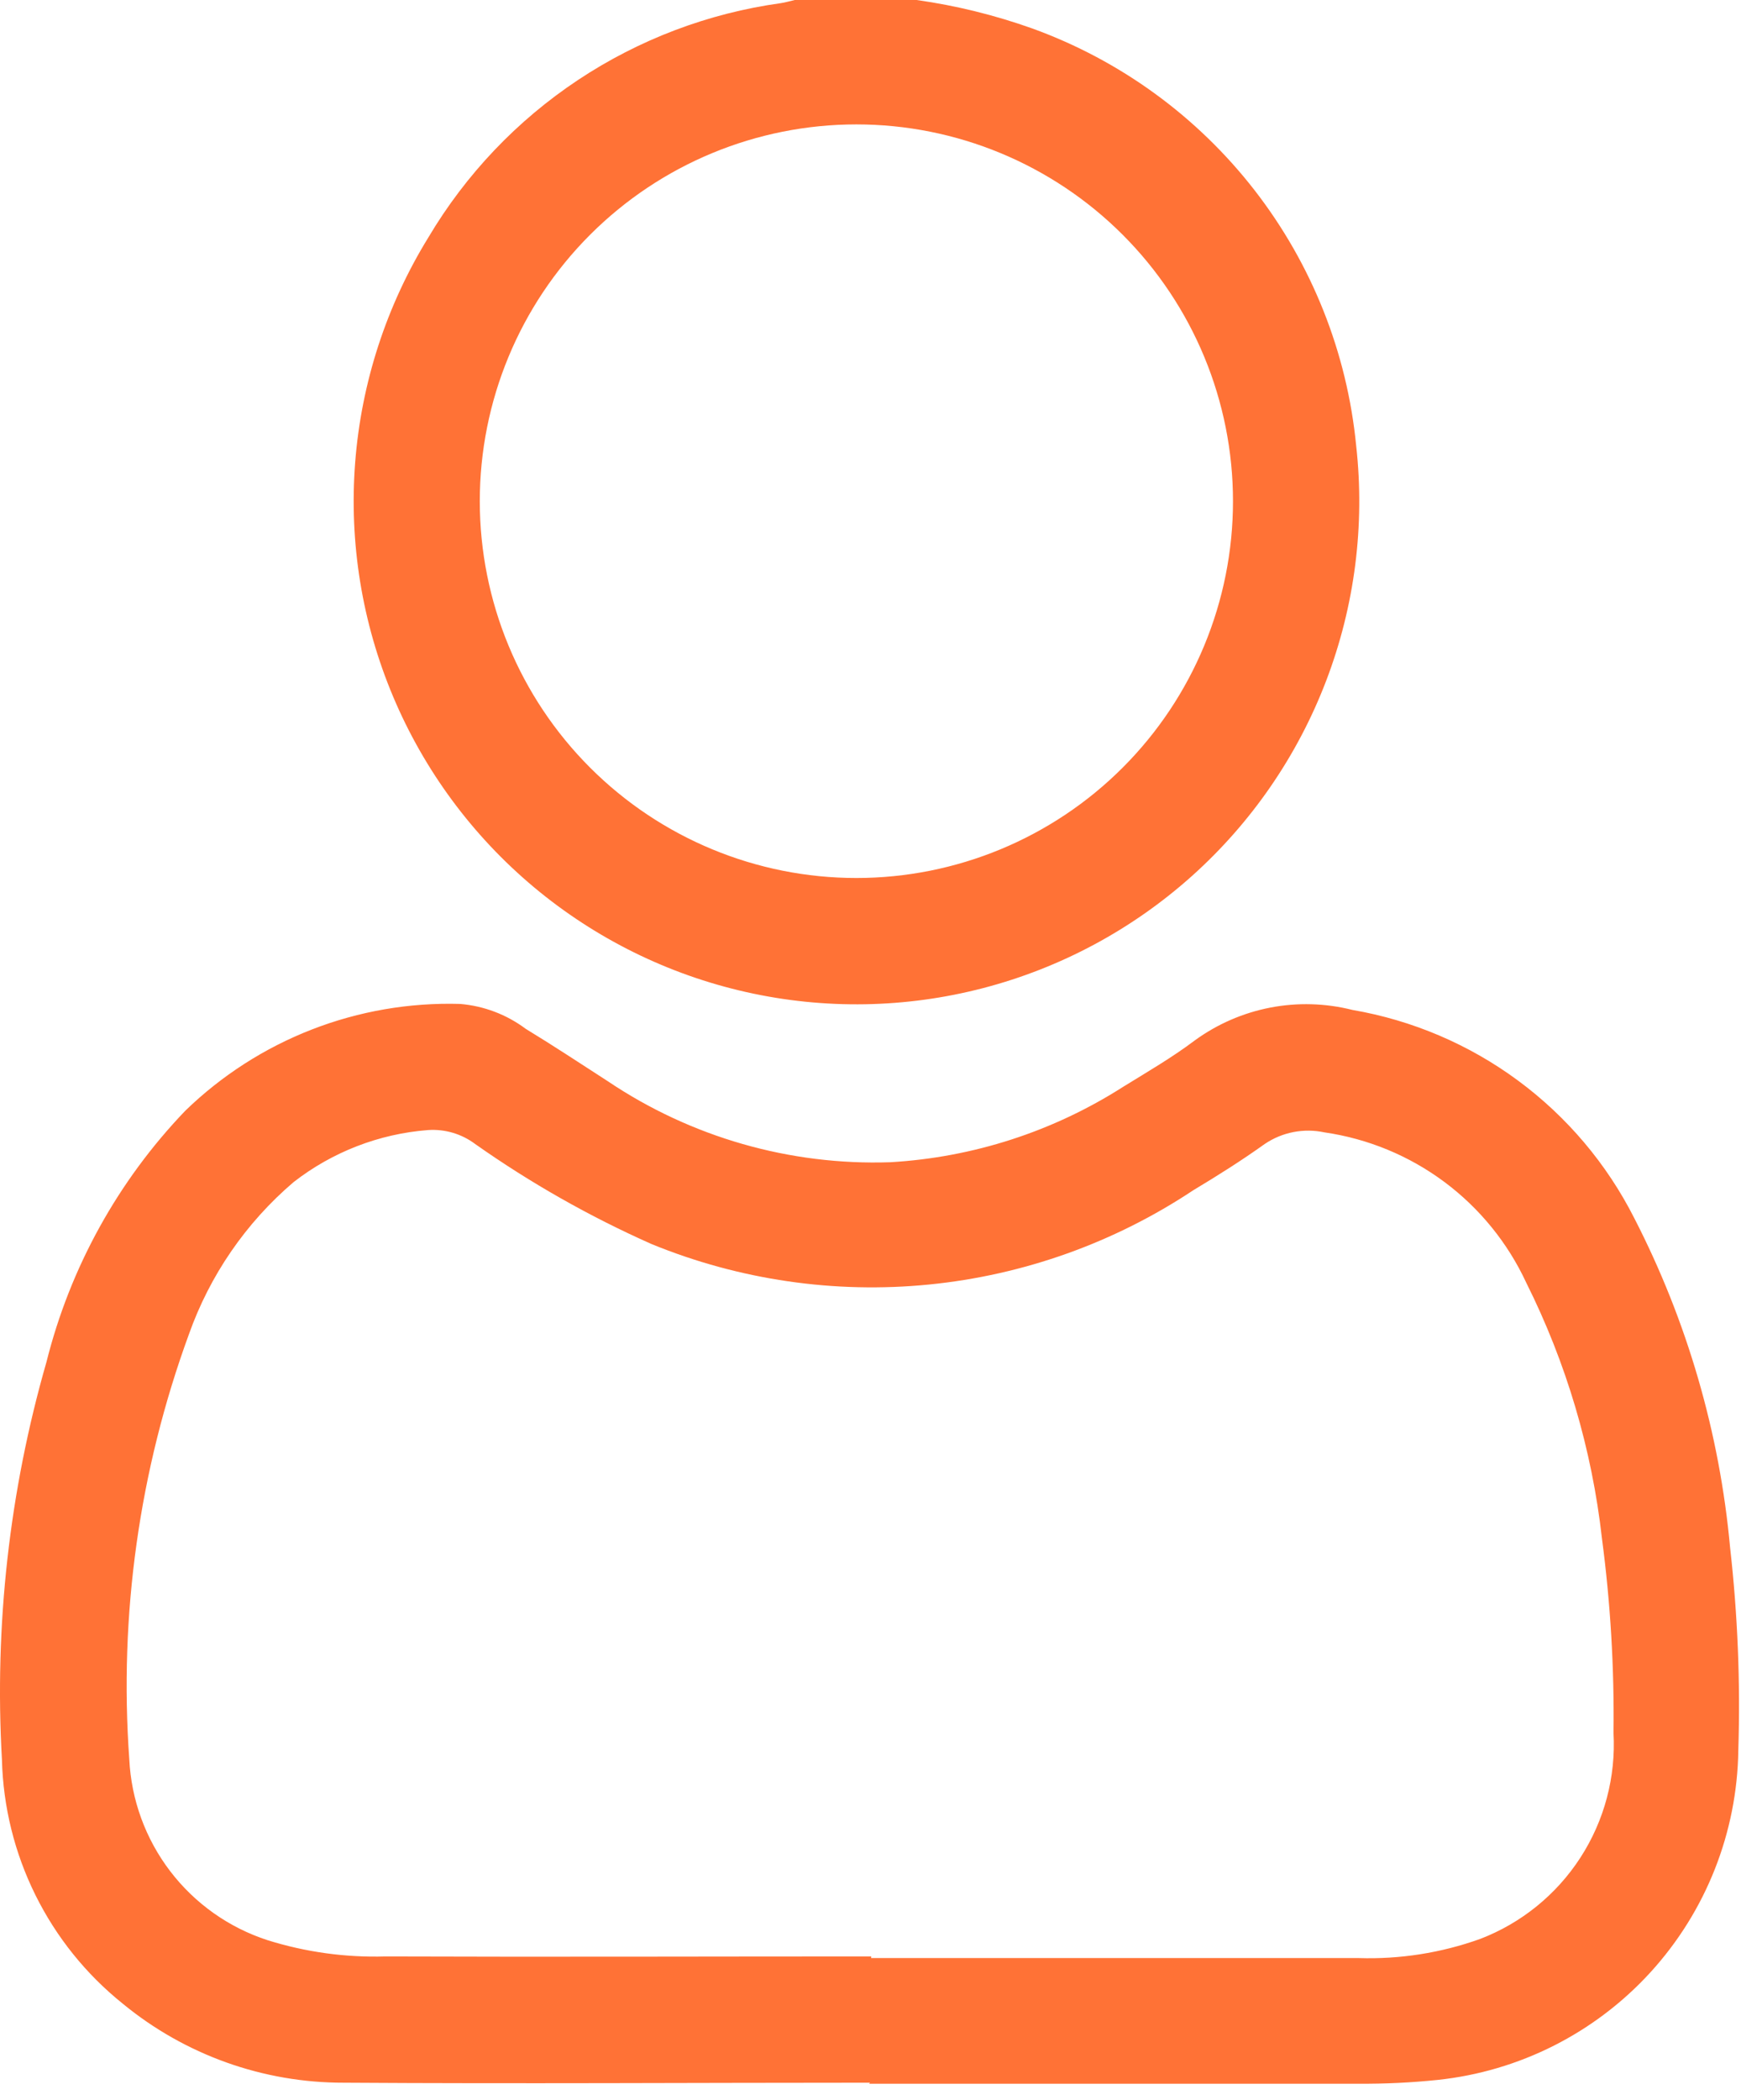 <svg width="107" height="129" viewBox="0 0 107 129" fill="none" xmlns="http://www.w3.org/2000/svg">
<path d="M56.336 0C58.759 0.342 61.14 0.928 63.445 1.749C68.845 3.704 73.58 7.149 77.103 11.684C80.625 16.22 82.791 21.66 83.349 27.376C83.894 32.267 83.262 37.218 81.506 41.817C79.75 46.415 76.921 50.527 73.255 53.811C69.588 57.095 65.19 59.455 60.427 60.696C55.664 61.937 50.674 62.022 45.871 60.944C41.069 59.867 36.593 57.657 32.816 54.5C29.04 51.343 26.073 47.33 24.162 42.794C22.25 38.258 21.45 33.332 21.827 28.424C22.204 23.517 23.748 18.77 26.33 14.58C28.63 10.709 31.772 7.405 35.523 4.914C39.274 2.423 43.538 0.809 47.998 0.192C48.282 0.149 48.559 0.064 48.844 0H56.336ZM75.778 30.788C75.778 24.649 73.34 18.762 68.999 14.421C64.659 10.08 58.771 7.642 52.633 7.642C46.494 7.642 40.607 10.08 36.266 14.421C31.925 18.762 29.487 24.649 29.487 30.788C29.487 36.926 31.925 42.814 36.266 47.154C40.607 51.495 46.494 53.934 52.633 53.934C58.771 53.934 64.659 51.495 68.999 47.154C73.34 42.814 75.778 36.926 75.778 30.788Z" fill="#FF7236"/>
<path d="M53.47 127.937C42.694 127.937 31.916 128.008 21.14 127.937C16.177 127.948 11.365 126.229 7.534 123.074C5.283 121.267 3.454 118.99 2.174 116.403C0.893 113.816 0.192 110.982 0.119 108.096C-0.352 99.856 0.574 91.595 2.856 83.664C4.309 77.865 7.249 72.545 11.387 68.231C13.62 66.065 16.265 64.368 19.164 63.241C22.064 62.114 25.16 61.58 28.27 61.669C29.733 61.79 31.132 62.319 32.308 63.198C34.014 64.236 35.67 65.33 37.355 66.418C42.472 69.859 48.544 71.6 54.707 71.394C59.8 71.102 64.732 69.506 69.031 66.759C70.517 65.842 72.038 64.961 73.424 63.916C74.804 62.91 76.387 62.221 78.063 61.896C79.739 61.572 81.466 61.621 83.121 62.039C86.806 62.672 90.293 64.159 93.301 66.381C96.309 68.603 98.755 71.498 100.444 74.835C103.686 81.138 105.685 88.007 106.33 95.066C106.797 99.198 106.966 103.357 106.835 107.513C106.766 112.566 104.846 117.417 101.44 121.15C98.034 124.882 93.377 127.236 88.353 127.766C86.74 127.933 85.119 128.011 83.497 128H53.413L53.47 127.937ZM53.534 120.28C63.486 120.28 73.51 120.28 83.49 120.28C86.032 120.363 88.567 119.965 90.961 119.108C93.494 118.139 95.653 116.39 97.127 114.115C98.602 111.839 99.315 109.154 99.165 106.447C99.215 102.454 98.978 98.463 98.454 94.504C97.839 89.038 96.265 83.722 93.805 78.801C92.669 76.351 90.94 74.222 88.774 72.608C86.608 70.995 84.074 69.947 81.4 69.56C80.773 69.425 80.124 69.419 79.493 69.541C78.863 69.663 78.264 69.912 77.732 70.271C76.31 71.287 74.832 72.219 73.339 73.114C68.48 76.341 62.906 78.33 57.101 78.906C51.297 79.482 45.44 78.629 40.042 76.42C36.239 74.731 32.61 72.674 29.208 70.278C28.374 69.651 27.342 69.346 26.301 69.418C23.293 69.651 20.421 70.764 18.041 72.617C15.111 75.115 12.893 78.342 11.607 81.972C8.556 90.314 7.308 99.208 7.946 108.068C8.067 110.562 8.944 112.96 10.46 114.945C11.976 116.929 14.059 118.406 16.434 119.179C18.78 119.915 21.233 120.254 23.692 120.181C33.644 120.217 43.596 120.181 53.548 120.181" fill="#FF7236"/>
</svg>
